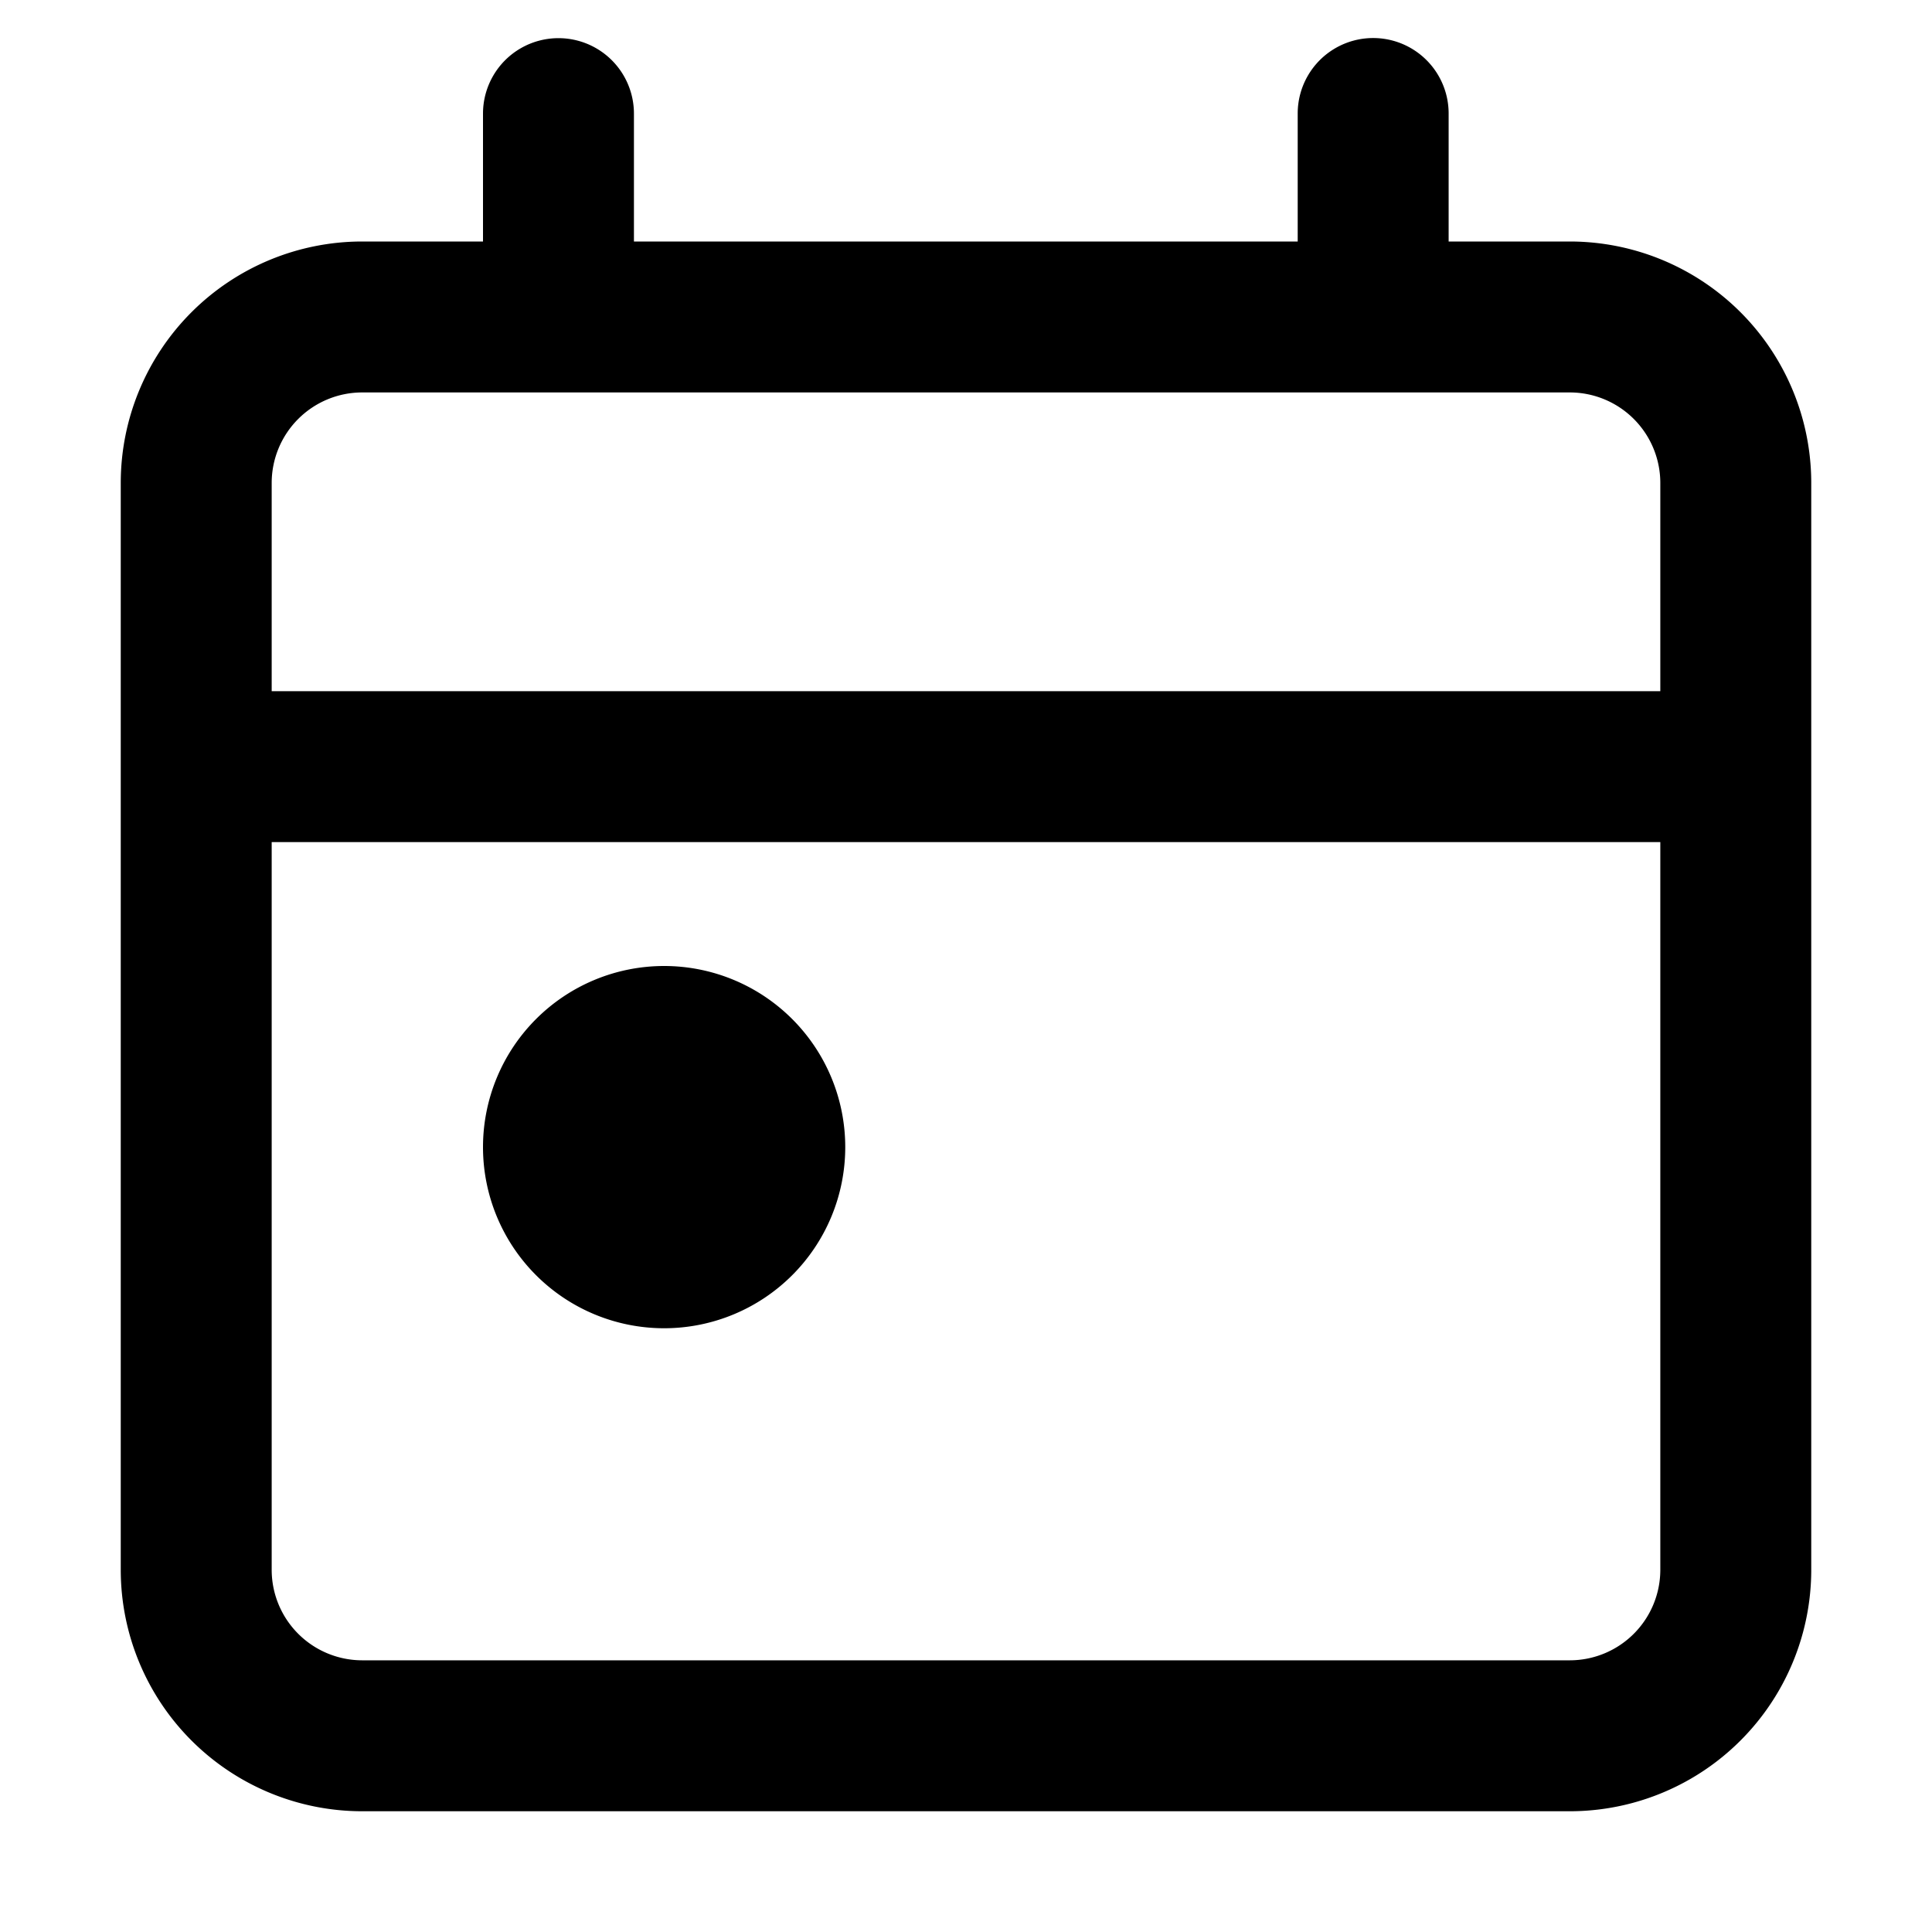 <svg xmlns="http://www.w3.org/2000/svg" width="16" height="16" fill="currentColor" viewBox="0 0 16 16">
  <path fill-rule="evenodd" d="M4 .941a.625.625 0 1 1 1.25 0V2h5.497V.94a.625.625 0 1 1 1.25 0V2H13a2 2 0 0 1 2 2v9a2 2 0 0 1-2 2H3a2 2 0 0 1-2-2V4a2 2 0 0 1 2-2h1V.94ZM3 3.25h10a.75.75 0 0 1 .75.75v1.724H2.25V4A.75.75 0 0 1 3 3.25Zm-.75 3.724h11.5V13a.75.75 0 0 1-.75.75H3a.75.75 0 0 1-.75-.75V6.974ZM5.5 11a1.5 1.5 0 1 0 0-3 1.5 1.5 0 0 0 0 3Z" clip-rule="evenodd"/>
</svg>
